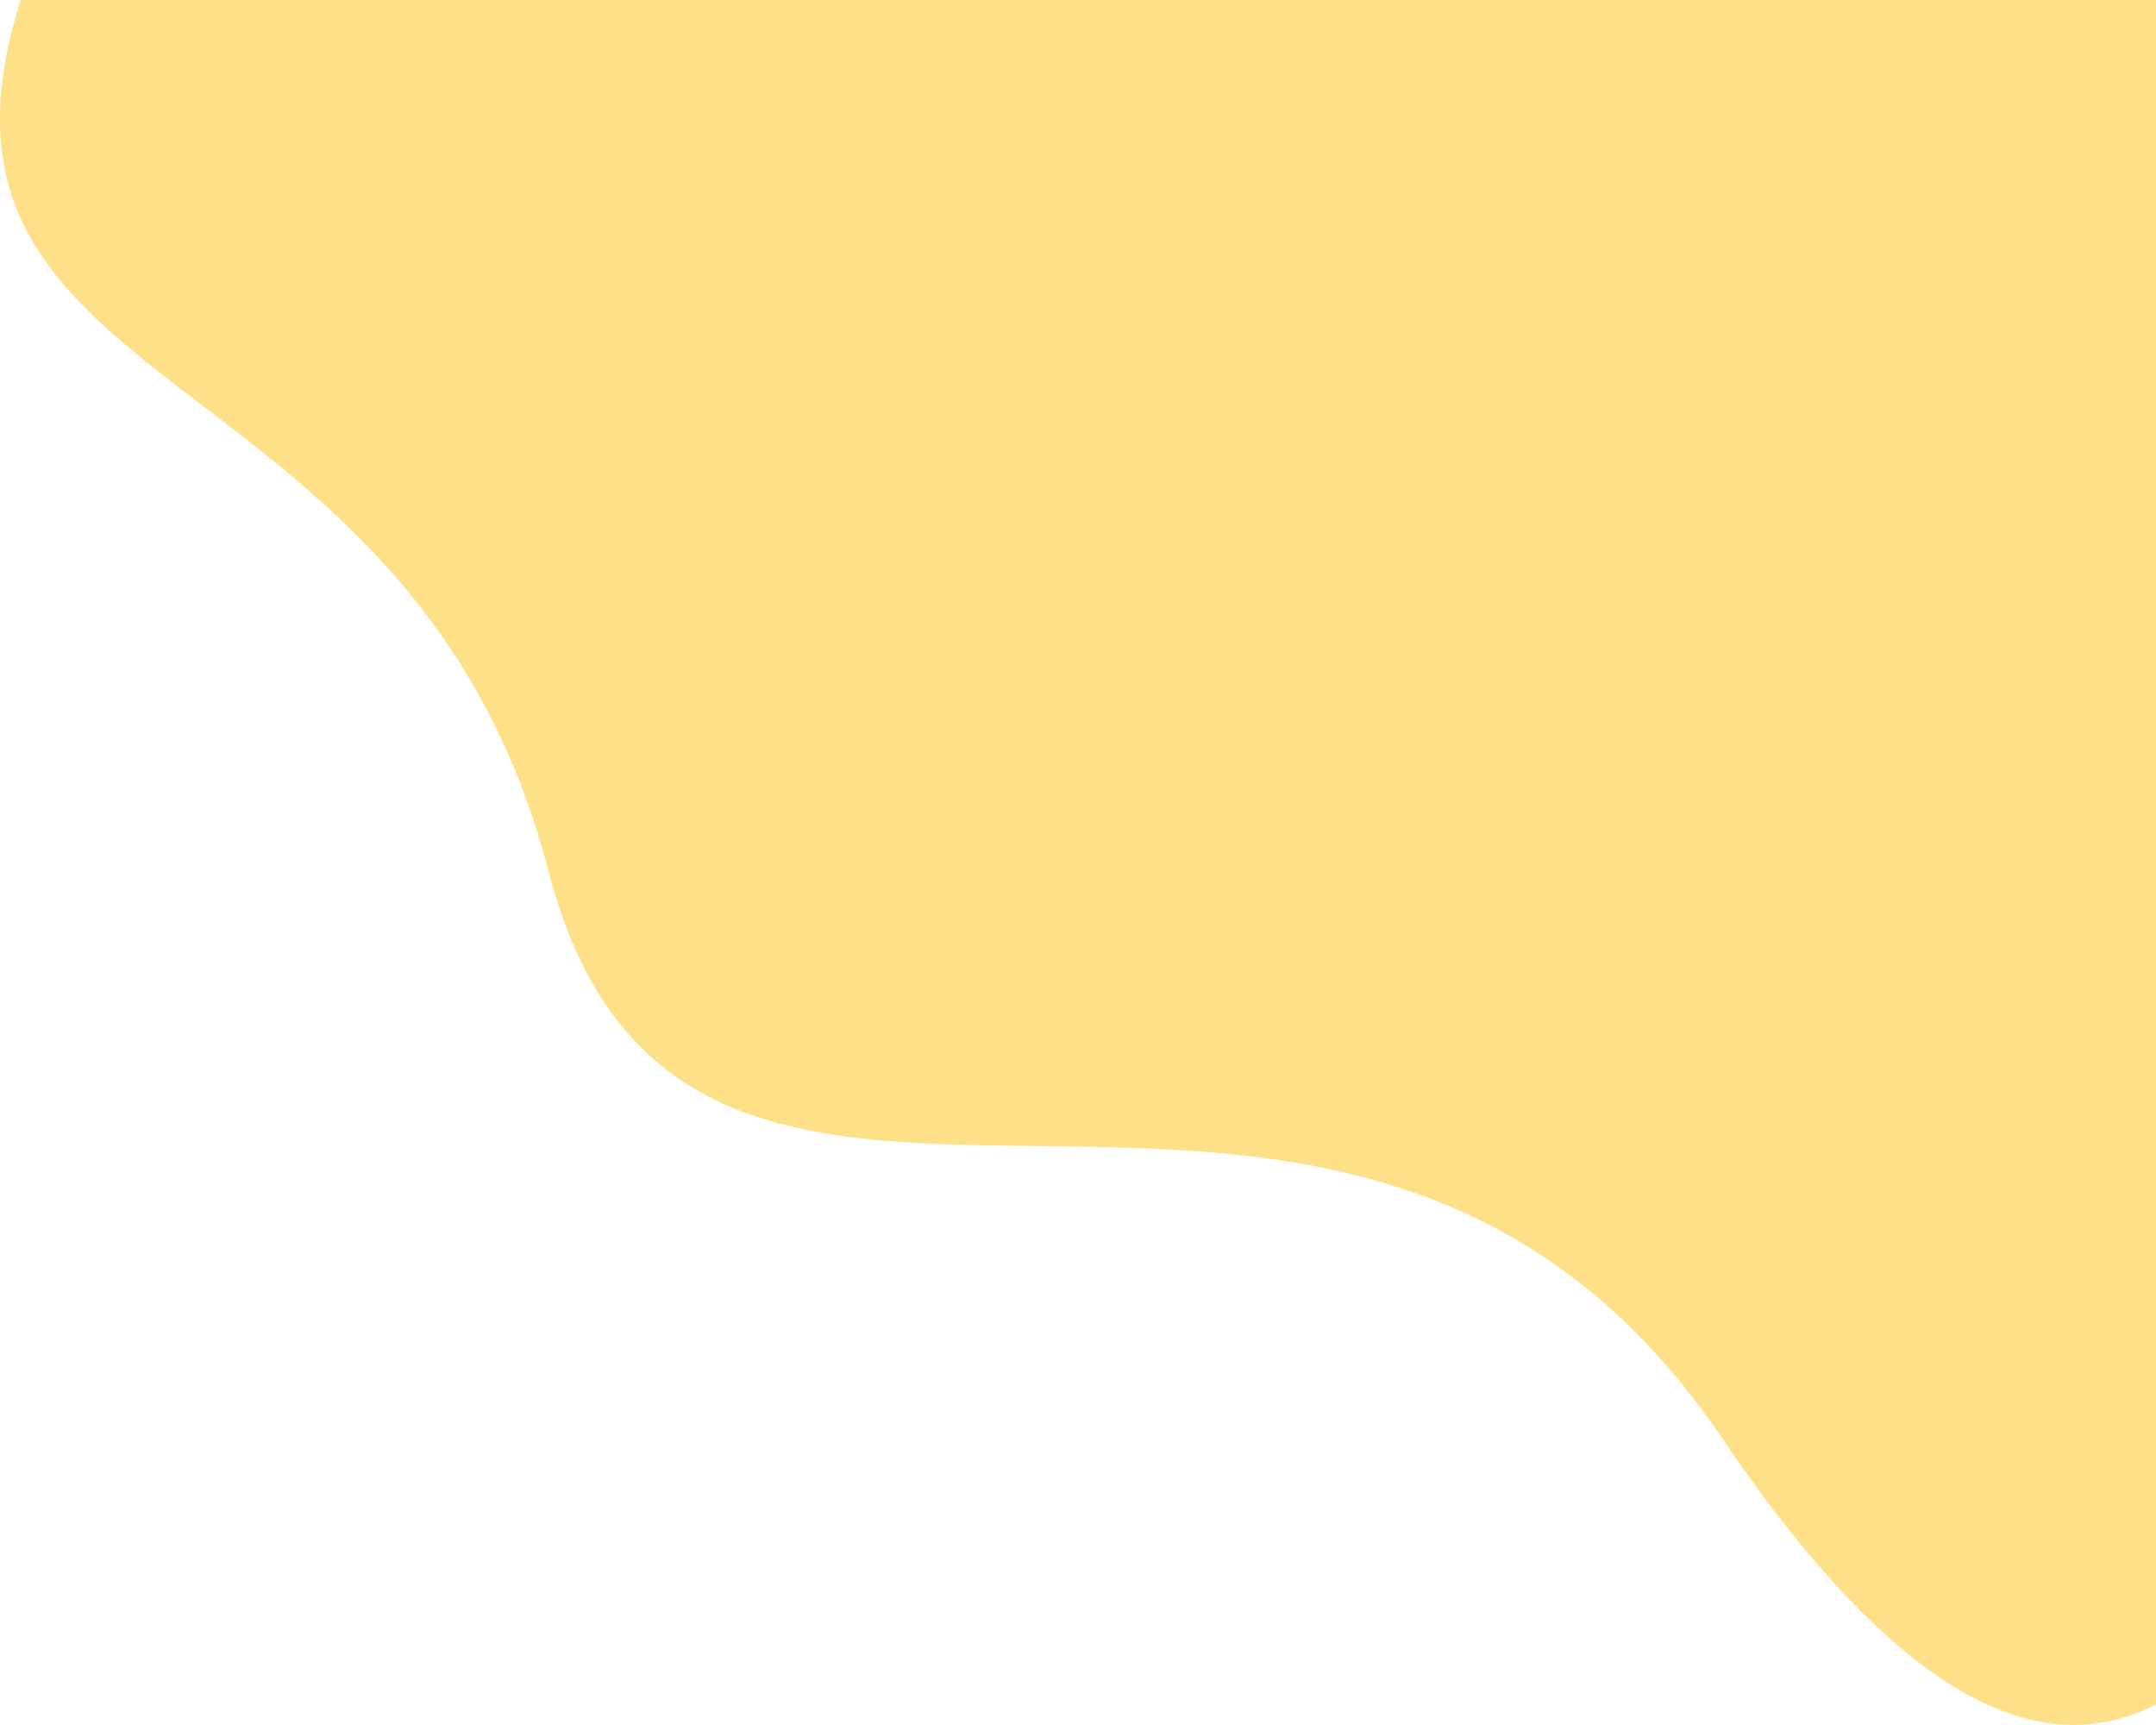 <svg xmlns="http://www.w3.org/2000/svg" xmlns:xlink="http://www.w3.org/1999/xlink" viewBox="0 0 874.91 699.88"><defs><style>.cls-1{fill:url(#linear-gradient);}</style><linearGradient id="linear-gradient" x1="422.97" y1="374.87" x2="774.06" y2="-171.15" gradientUnits="userSpaceOnUse"><stop offset="0" stop-color="#fde088"/><stop offset="1" stop-color="#fde088"/></linearGradient></defs><title>Asset 1</title><g id="Layer_2" data-name="Layer 2"><g id="Layer_1-2" data-name="Layer 1"><path class="cls-1" d="M874.91,0V691.56A72.25,72.25,0,0,1,843,699.87h-2.25c-36.6-.44-83-29.33-141.88-116.27-156.08-230.37-418.87-9-476.3-230.2C167.16,140-44.56,166.15,8.44,0Z"/></g></g></svg>